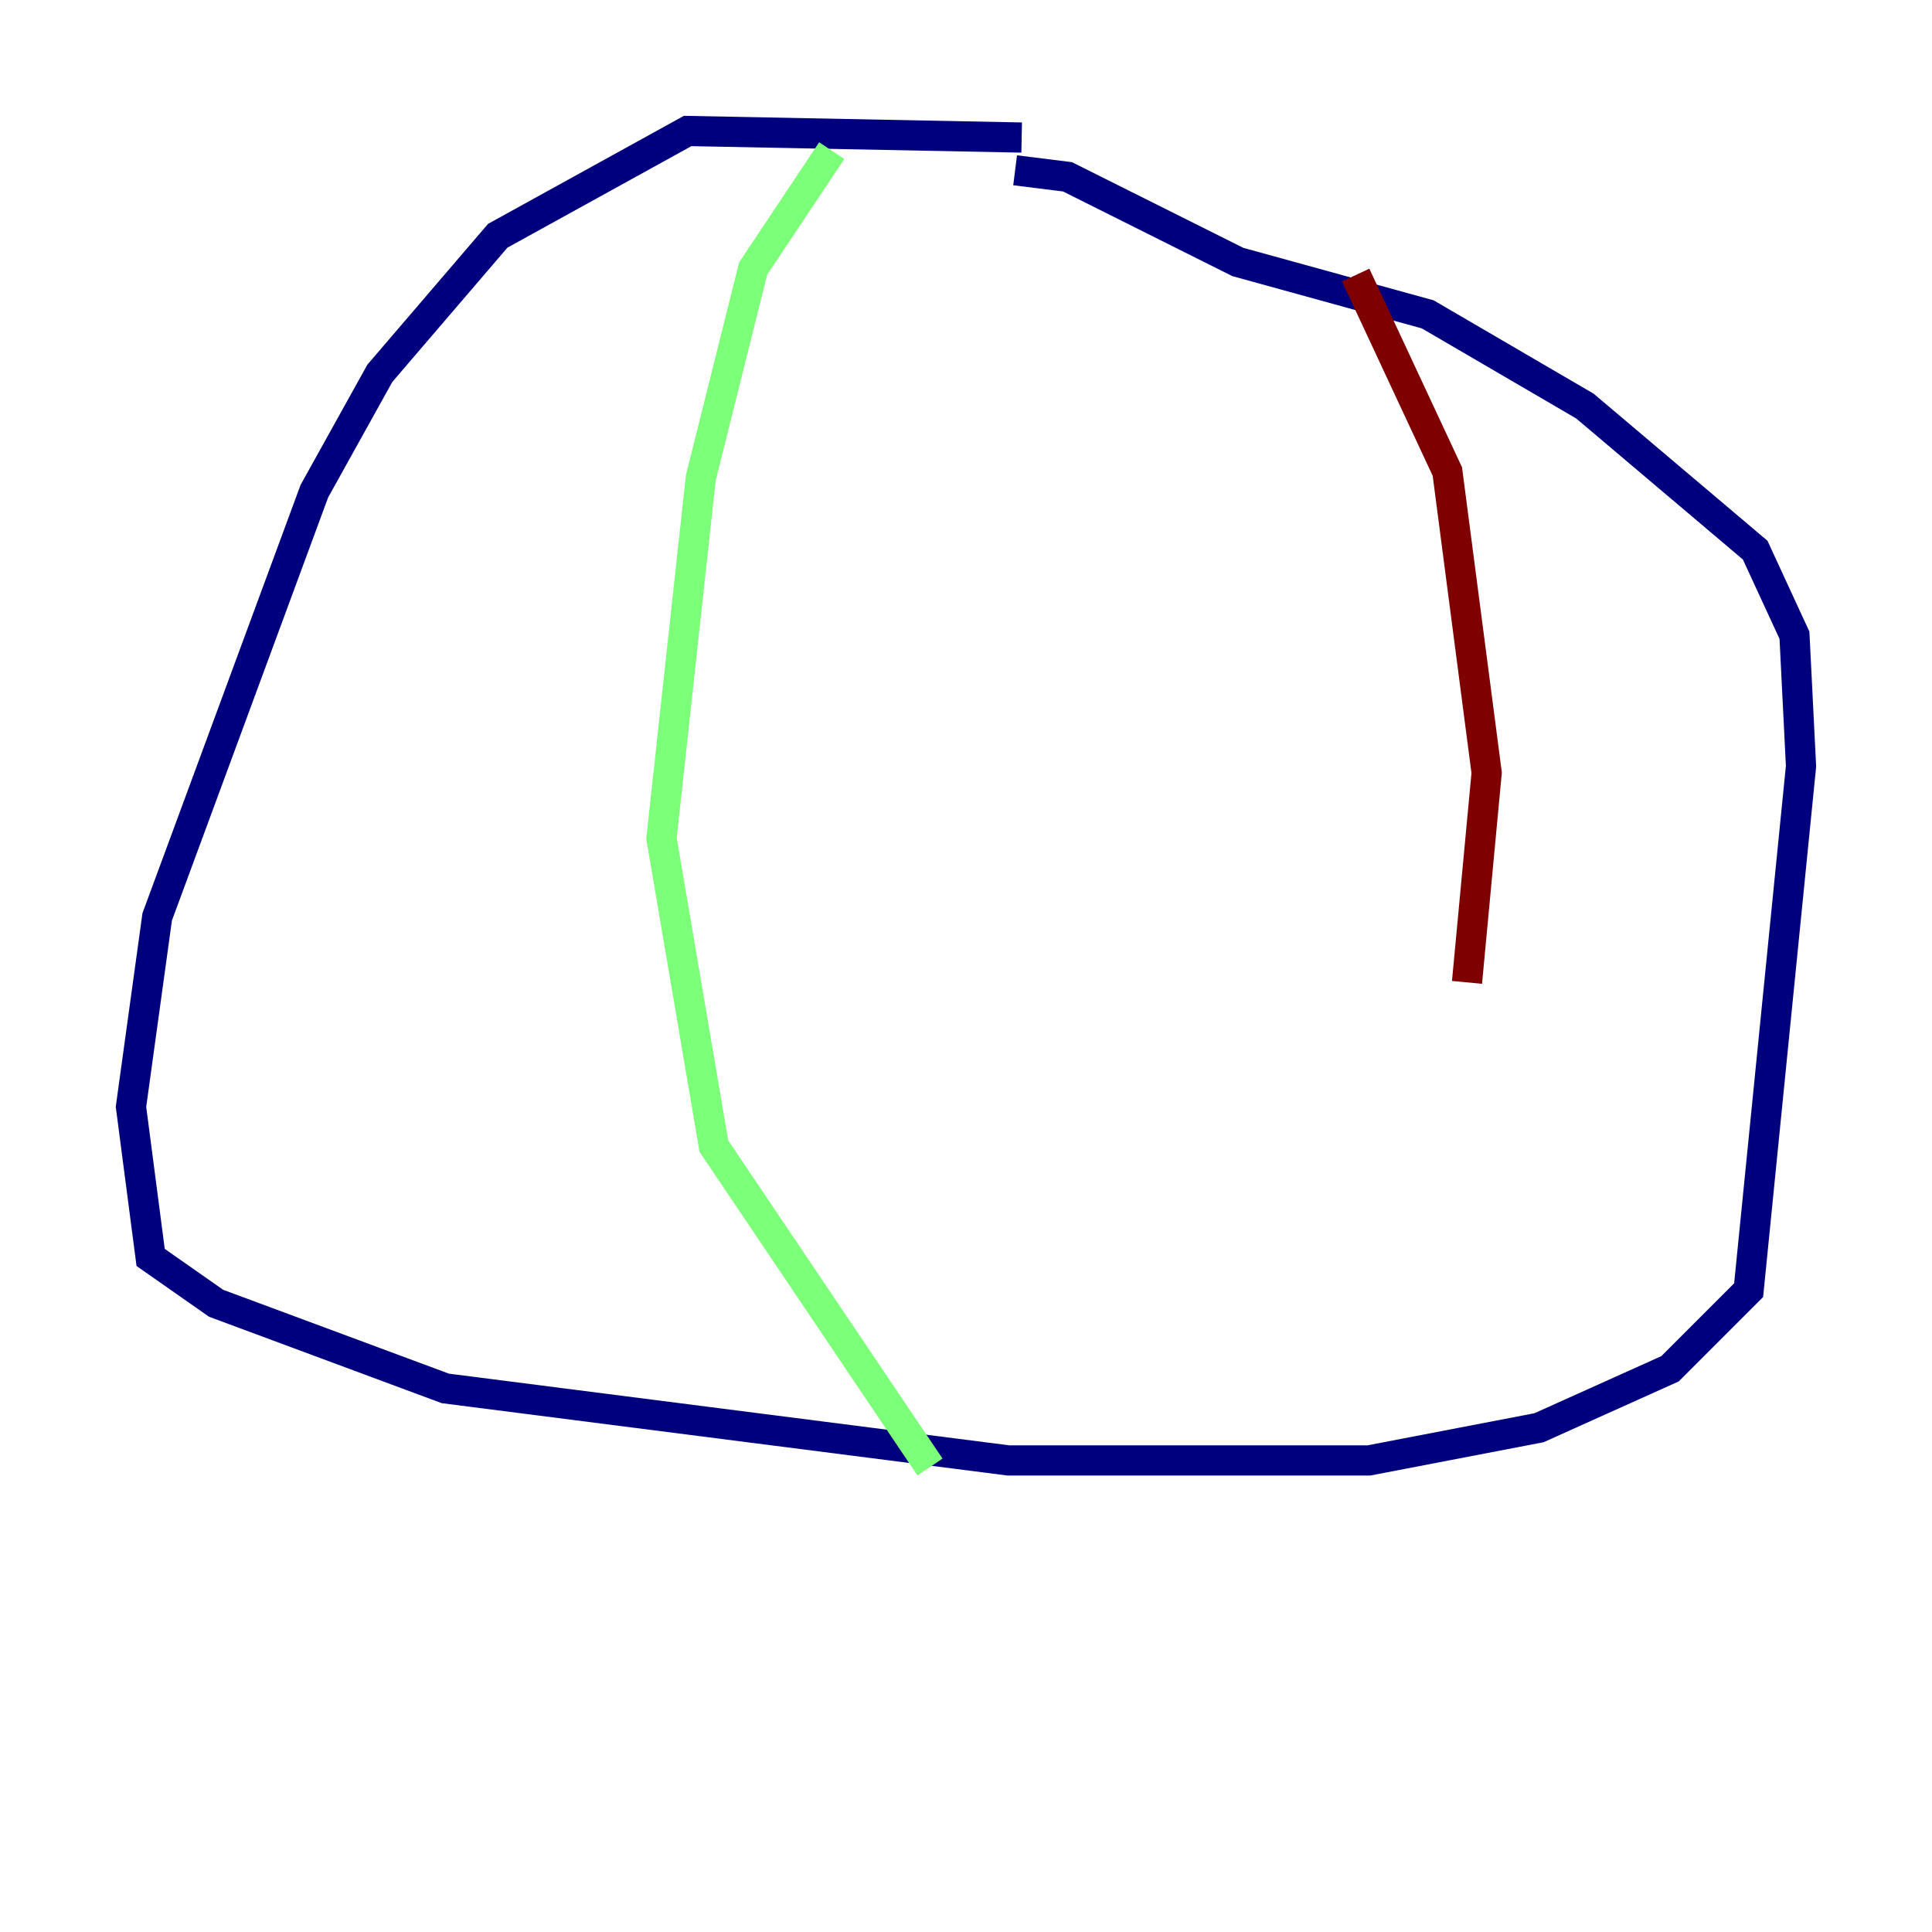 <?xml version="1.0" encoding="utf-8" ?>
<svg baseProfile="tiny" height="128" version="1.2" viewBox="0,0,128,128" width="128" xmlns="http://www.w3.org/2000/svg" xmlns:ev="http://www.w3.org/2001/xml-events" xmlns:xlink="http://www.w3.org/1999/xlink"><defs /><polyline fill="none" points="67.688,9.112 45.559,8.678 32.976,15.62 25.166,24.732 20.827,32.542 10.414,60.746 8.678,73.329 9.98,83.308 14.319,86.346 29.505,91.986 66.82,96.759 90.685,96.759 101.966,94.59 110.644,90.685 115.851,85.478 119.322,50.766 118.888,42.088 116.285,36.447 105.003,26.902 94.59,20.827 82.007,17.356 70.725,11.715 67.254,11.281" stroke="#00007f" stroke-width="2" /><polyline fill="none" points="55.105,9.98 49.898,17.79 46.427,31.675 43.824,55.539 47.295,75.932 61.614,97.193" stroke="#7cff79" stroke-width="2" /><polyline fill="none" points="89.817,18.224 95.891,31.241 98.495,51.2 97.193,65.085" stroke="#7f0000" stroke-width="2" /></svg>